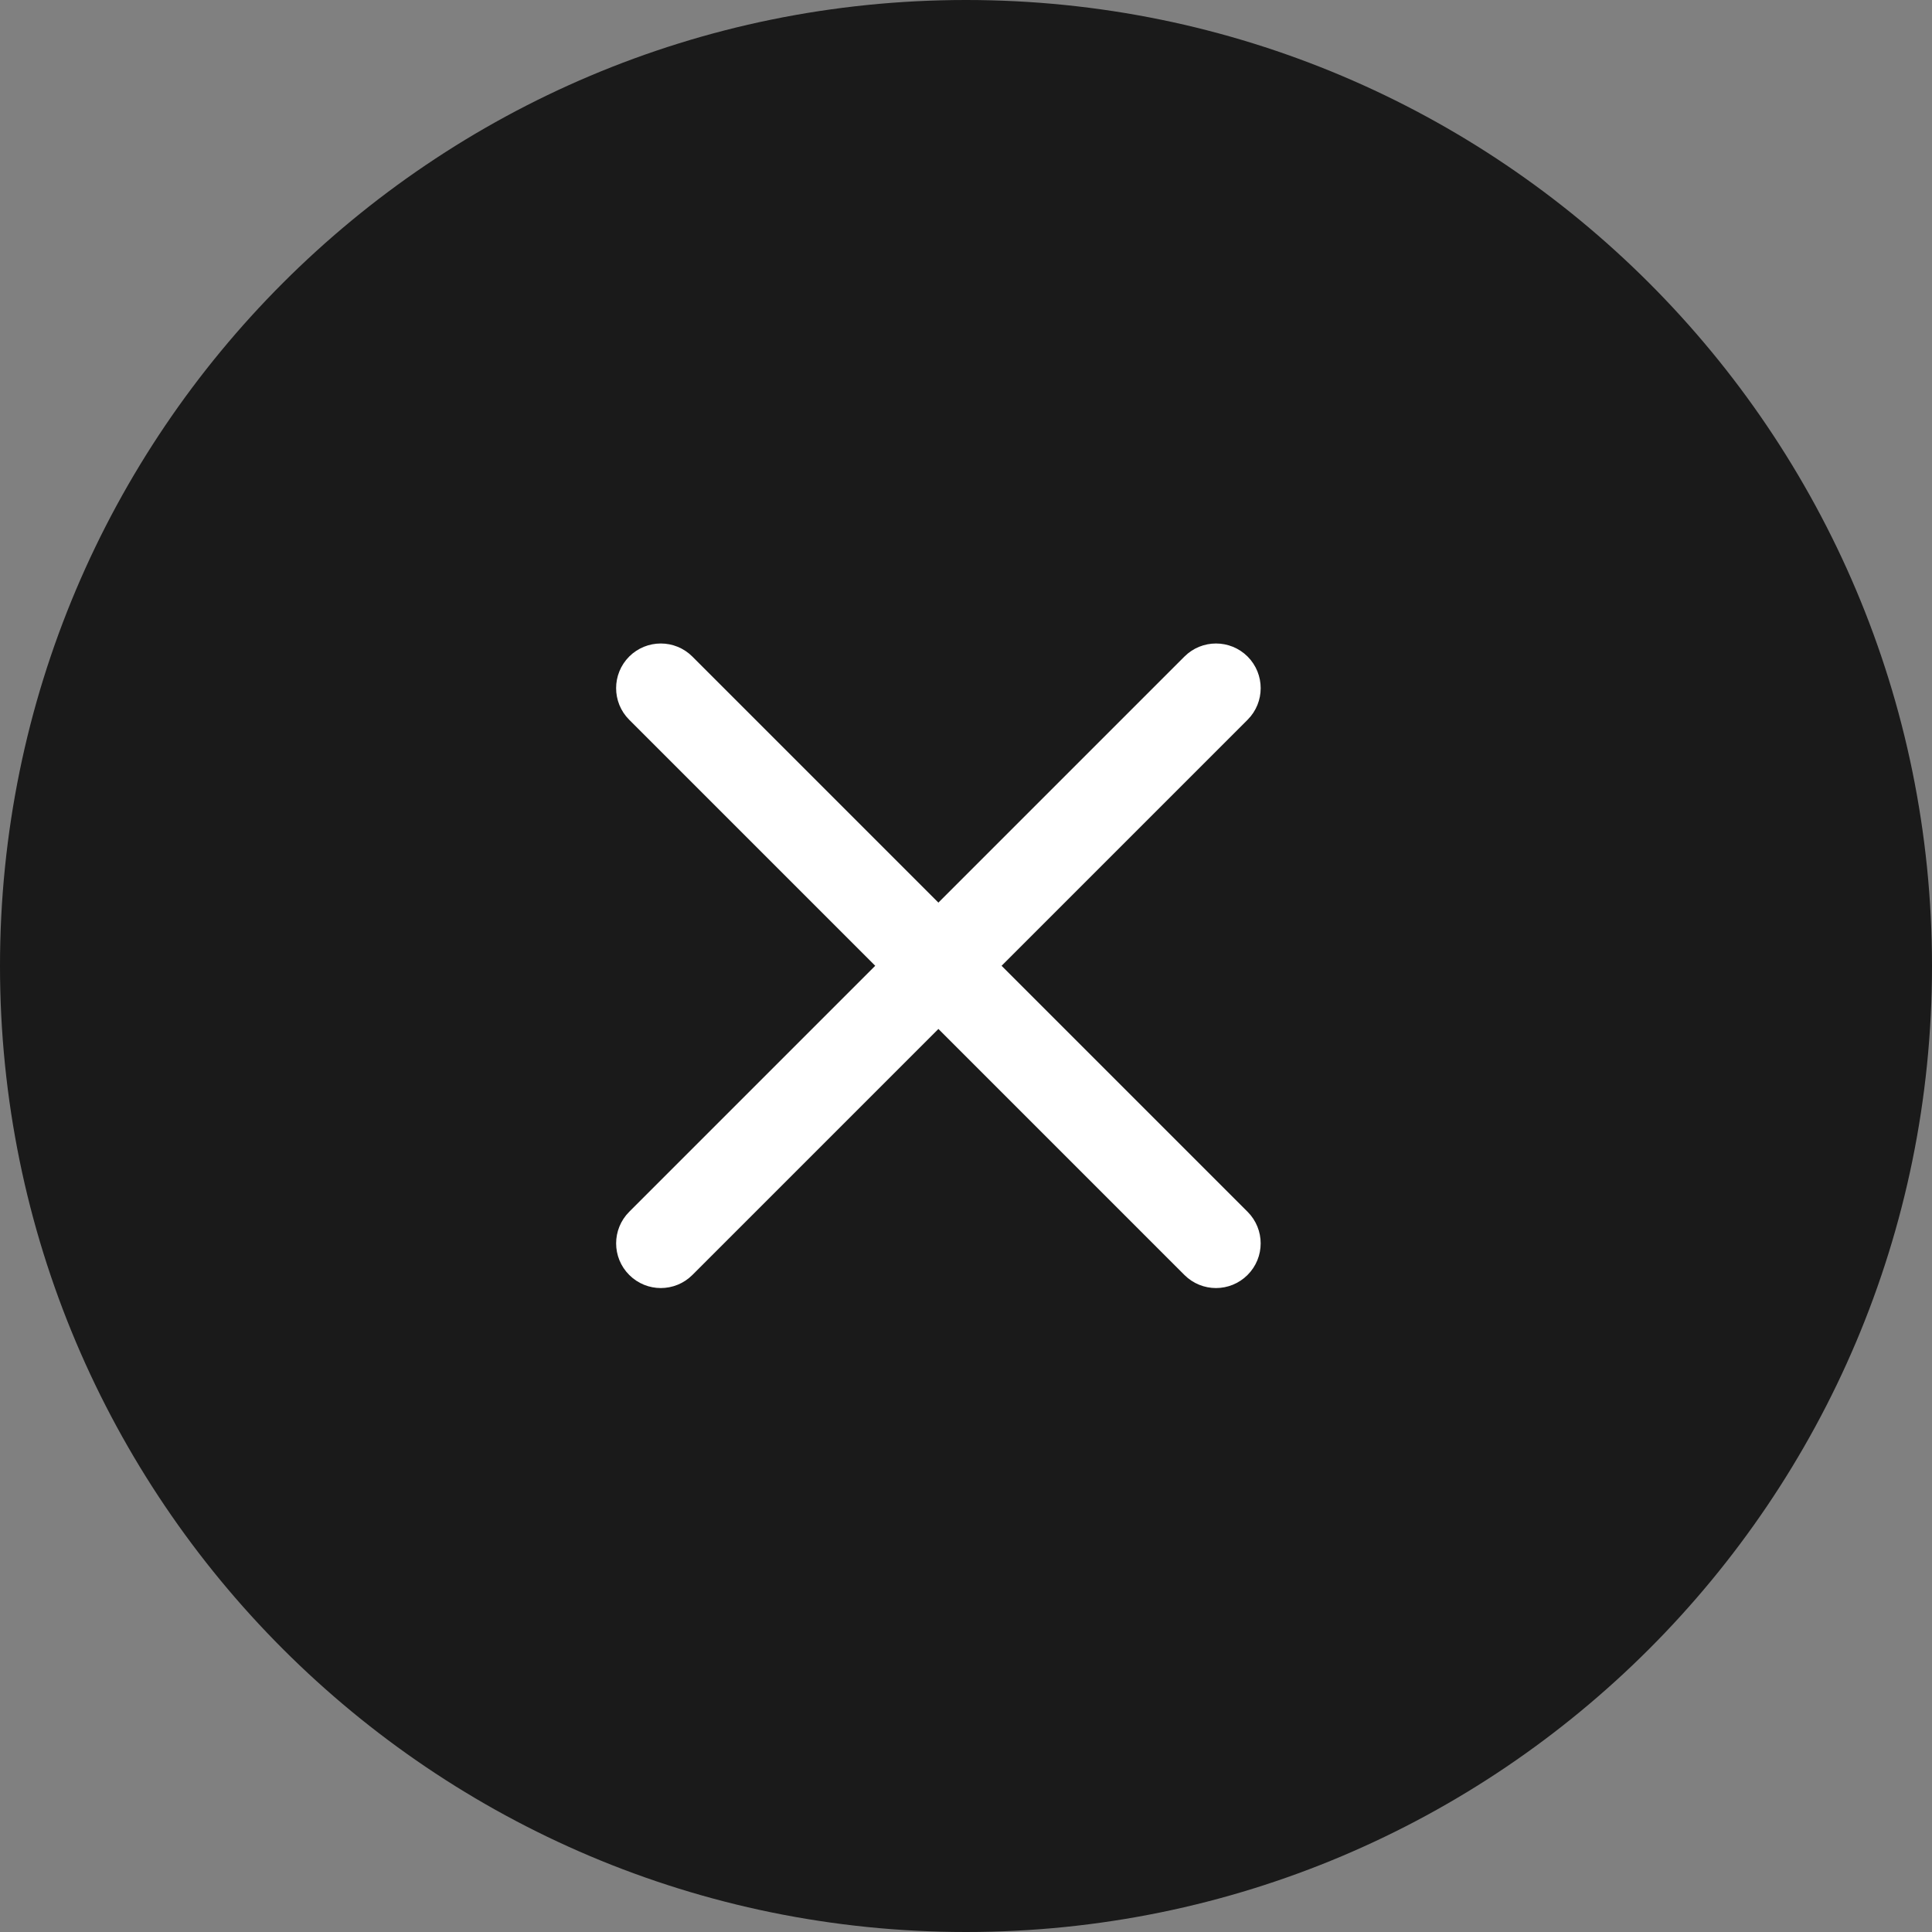 <svg width="35" height="35" viewBox="0 0 35 35" fill="none" xmlns="http://www.w3.org/2000/svg">
<rect x="0" y="0" width="35" height="35" fill="#808080" stroke="none"/>
<path opacity="0.8" d="M35 17.5C35 27.165 27.165 35 17.5 35C7.835 35 0 27.165 0 17.5C0 7.835 7.835 0 17.5 0C27.165 0 35 7.835 35 17.5Z" fill="black"/>
<path d="M22.424 22.129L12.366 12.071C12.148 11.853 11.794 11.853 11.575 12.071C11.357 12.29 11.357 12.644 11.575 12.862L21.633 22.92C21.852 23.139 22.206 23.139 22.424 22.92C22.643 22.702 22.643 22.348 22.424 22.129Z" fill="white" stroke="white" stroke-width="0.5"/>
<path d="M12.367 22.92L22.425 12.862C22.643 12.644 22.643 12.29 22.425 12.071C22.206 11.853 21.852 11.853 21.634 12.071L11.576 22.129C11.357 22.348 11.357 22.702 11.576 22.92C11.794 23.139 12.148 23.139 12.367 22.92Z" fill="white" stroke="white" stroke-width="0.5"/>
</svg>
